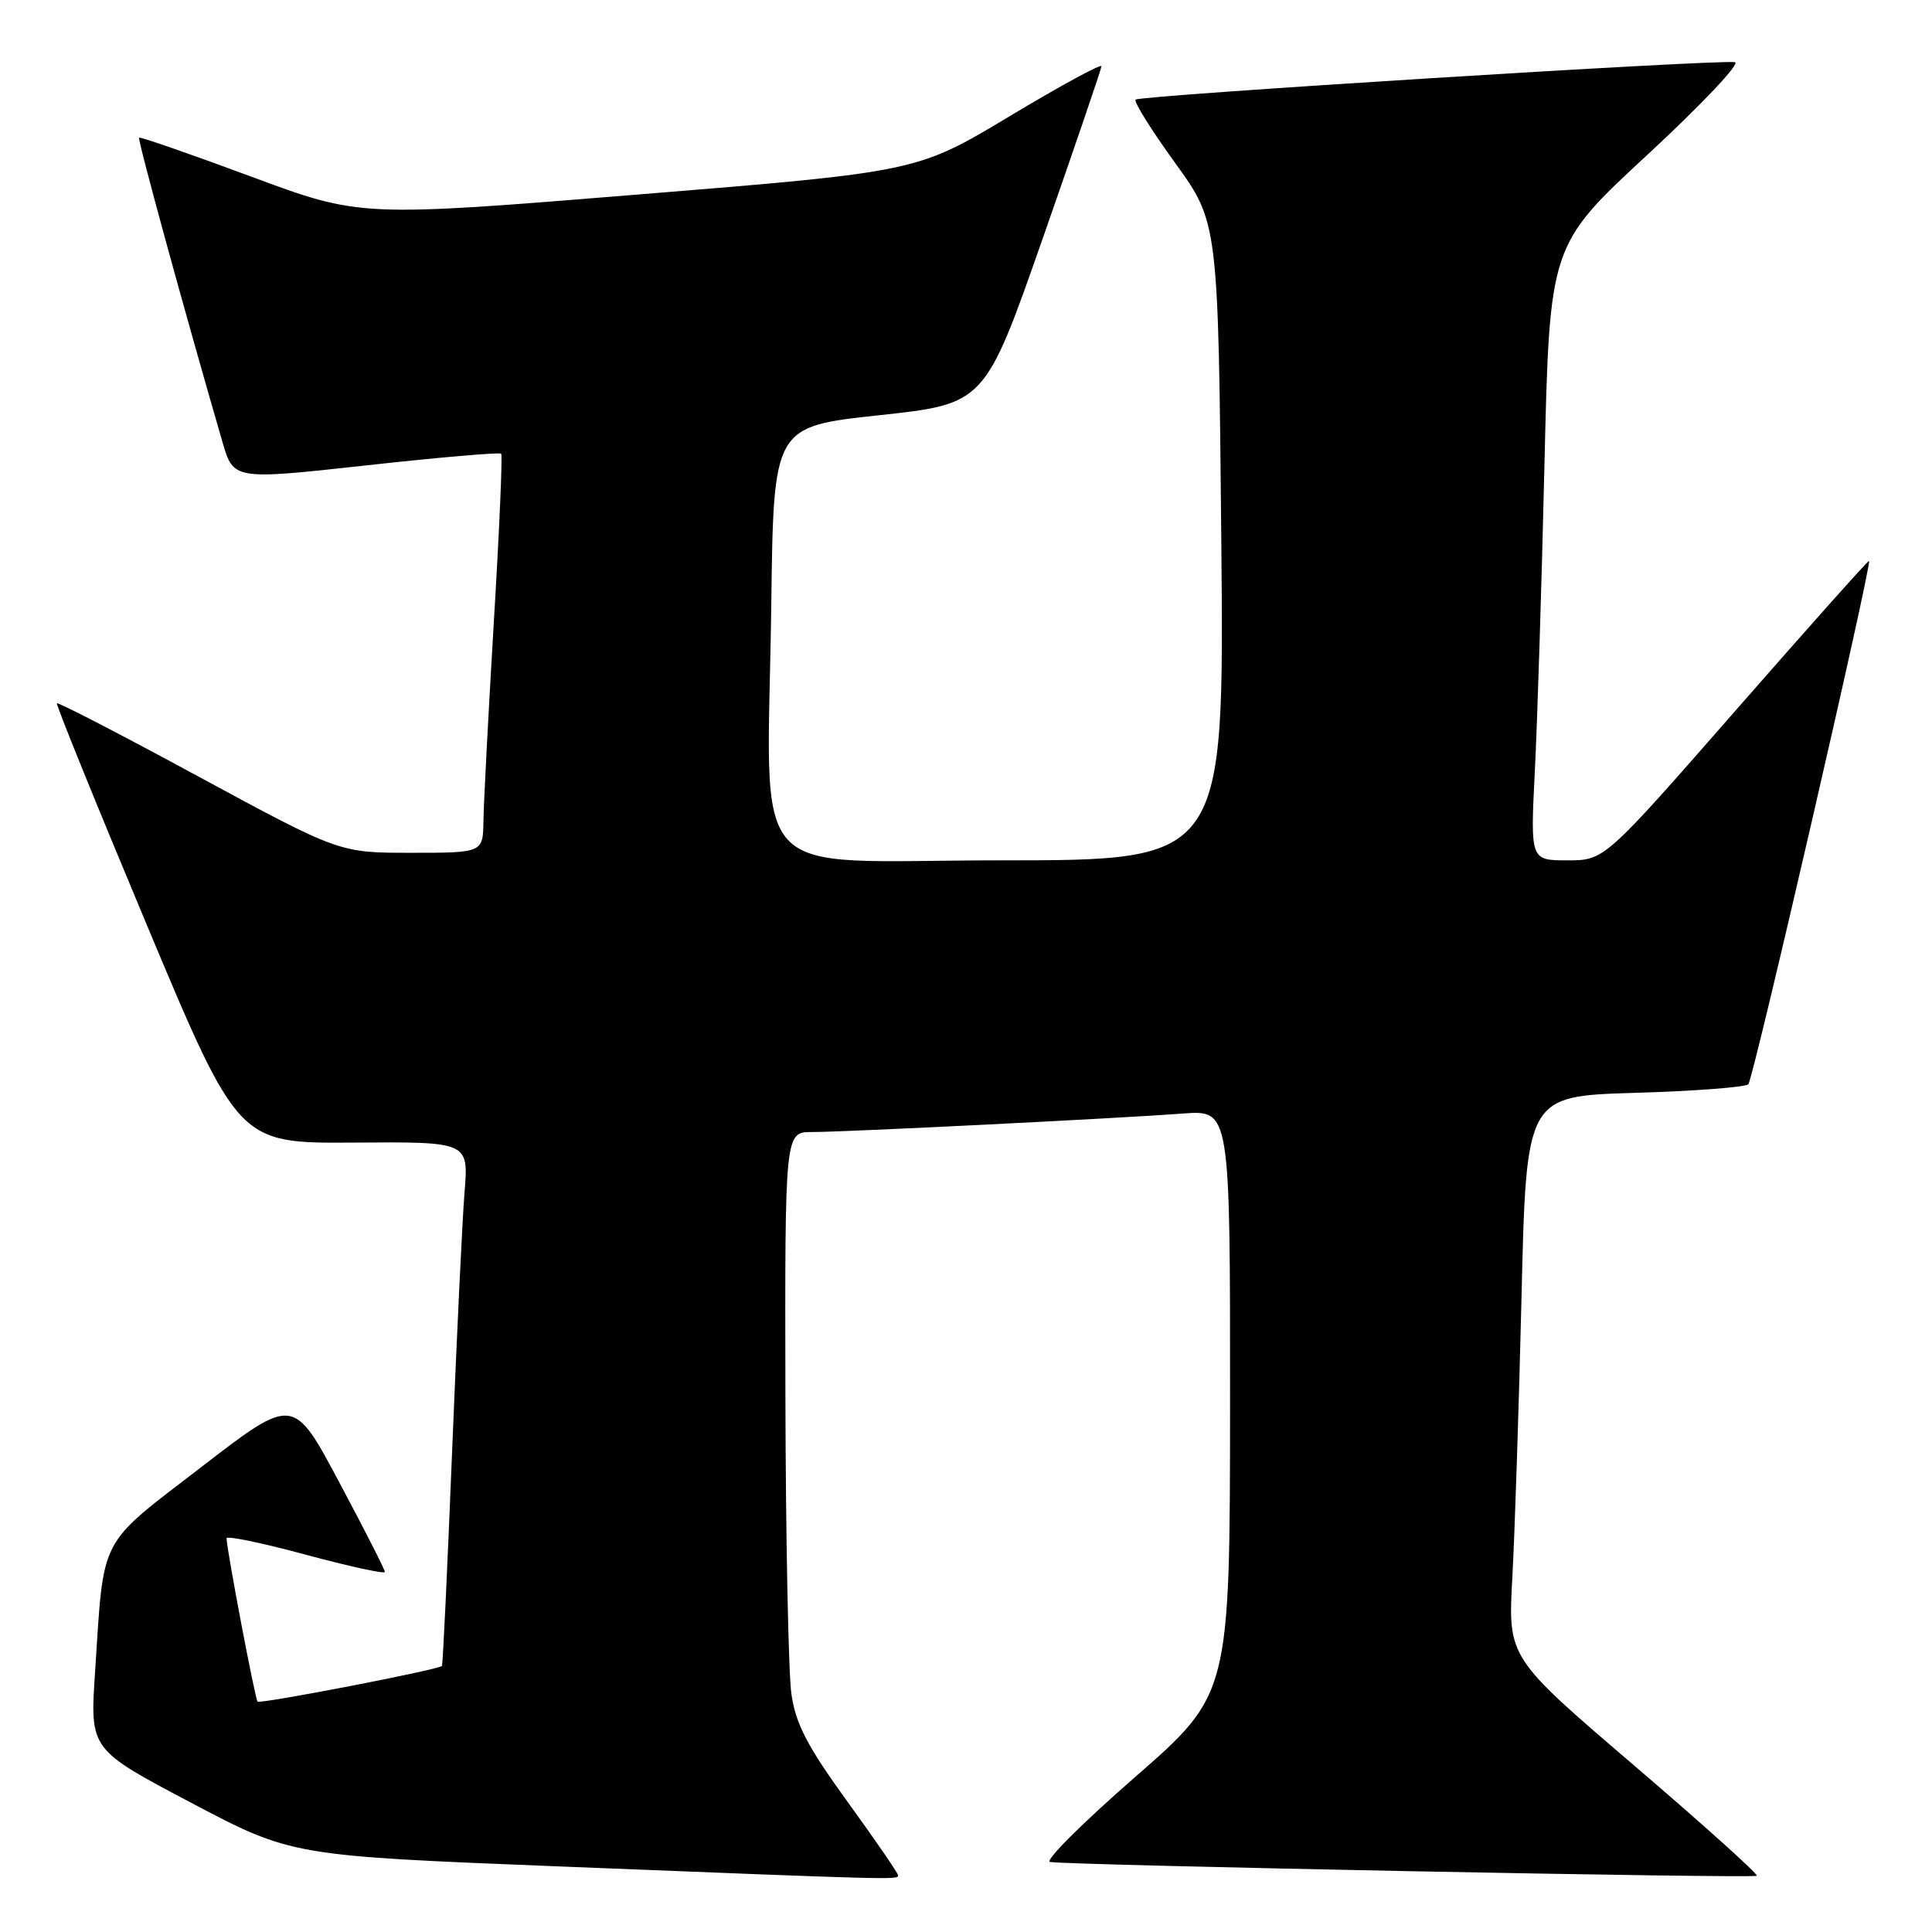 <?xml version="1.0" encoding="UTF-8" standalone="no"?>
<!DOCTYPE svg PUBLIC "-//W3C//DTD SVG 1.1//EN" "http://www.w3.org/Graphics/SVG/1.1/DTD/svg11.dtd" >
<svg xmlns="http://www.w3.org/2000/svg" xmlns:xlink="http://www.w3.org/1999/xlink" version="1.1" viewBox="0 0 256 256">
 <g >
 <path fill="currentColor"
d=" M 119.00 248.49 C 119.00 248.21 115.98 243.82 112.30 238.74 C 106.98 231.40 105.45 228.47 104.87 224.50 C 104.47 221.75 104.11 203.86 104.07 184.75 C 104.00 150.00 104.00 150.00 107.59 150.00 C 112.05 150.00 148.29 148.19 156.75 147.55 C 163.00 147.08 163.00 147.08 162.99 185.79 C 162.97 224.50 162.97 224.50 150.37 235.50 C 143.43 241.55 138.37 246.60 139.13 246.72 C 141.86 247.16 232.40 248.93 232.78 248.55 C 232.99 248.34 225.66 241.75 216.49 233.90 C 199.81 219.63 199.81 219.63 200.39 209.07 C 200.71 203.26 201.26 186.52 201.61 171.87 C 202.24 145.24 202.24 145.24 216.60 144.81 C 224.49 144.58 231.27 144.06 231.66 143.67 C 232.32 143.02 248.06 74.73 247.66 74.32 C 247.56 74.22 239.63 83.11 230.04 94.07 C 212.60 114.00 212.60 114.00 207.69 114.00 C 202.78 114.00 202.78 114.00 203.37 102.25 C 203.70 95.79 204.28 77.45 204.65 61.50 C 205.33 32.50 205.33 32.50 218.30 20.50 C 225.43 13.90 230.65 8.38 229.89 8.24 C 227.79 7.85 151.02 12.64 150.47 13.20 C 150.20 13.46 152.56 17.24 155.71 21.59 C 161.43 29.50 161.43 29.50 161.83 71.75 C 162.22 114.00 162.22 114.00 132.68 114.00 C 98.22 114.00 101.71 117.89 102.20 80.02 C 102.50 56.53 102.50 56.53 116.50 55.02 C 130.50 53.50 130.50 53.50 138.20 31.50 C 142.43 19.40 145.92 9.18 145.95 8.78 C 145.98 8.39 140.49 11.37 133.75 15.42 C 121.50 22.77 121.50 22.77 84.61 25.77 C 47.72 28.77 47.72 28.77 33.20 23.37 C 25.22 20.41 18.57 18.10 18.43 18.24 C 18.20 18.46 24.51 41.47 29.47 58.55 C 30.94 63.60 30.94 63.60 48.50 61.67 C 58.16 60.60 66.22 59.91 66.41 60.12 C 66.60 60.33 66.16 70.40 65.43 82.50 C 64.71 94.60 64.09 106.41 64.06 108.75 C 64.00 113.00 64.00 113.00 54.48 113.00 C 44.97 113.00 44.97 113.00 26.38 102.94 C 16.16 97.40 7.68 93.01 7.54 93.19 C 7.40 93.36 12.75 106.55 19.43 122.50 C 31.58 151.50 31.58 151.50 46.84 151.40 C 62.09 151.29 62.09 151.29 61.56 157.90 C 61.26 161.53 60.52 177.10 59.90 192.50 C 59.28 207.90 58.68 220.61 58.56 220.75 C 58.11 221.25 34.49 225.82 34.13 225.47 C 33.80 225.14 30.06 205.44 30.02 203.83 C 30.01 203.46 34.72 204.44 40.50 206.00 C 46.28 207.56 51.00 208.59 51.00 208.29 C 51.00 207.99 48.27 202.63 44.93 196.37 C 38.87 185.00 38.87 185.00 26.69 194.38 C 12.89 205.00 13.80 203.25 12.59 221.65 C 11.92 231.80 11.92 231.80 25.28 238.85 C 38.64 245.90 38.64 245.90 74.07 247.31 C 119.08 249.10 119.00 249.10 119.00 248.49 Z "/>
</g>
</svg>